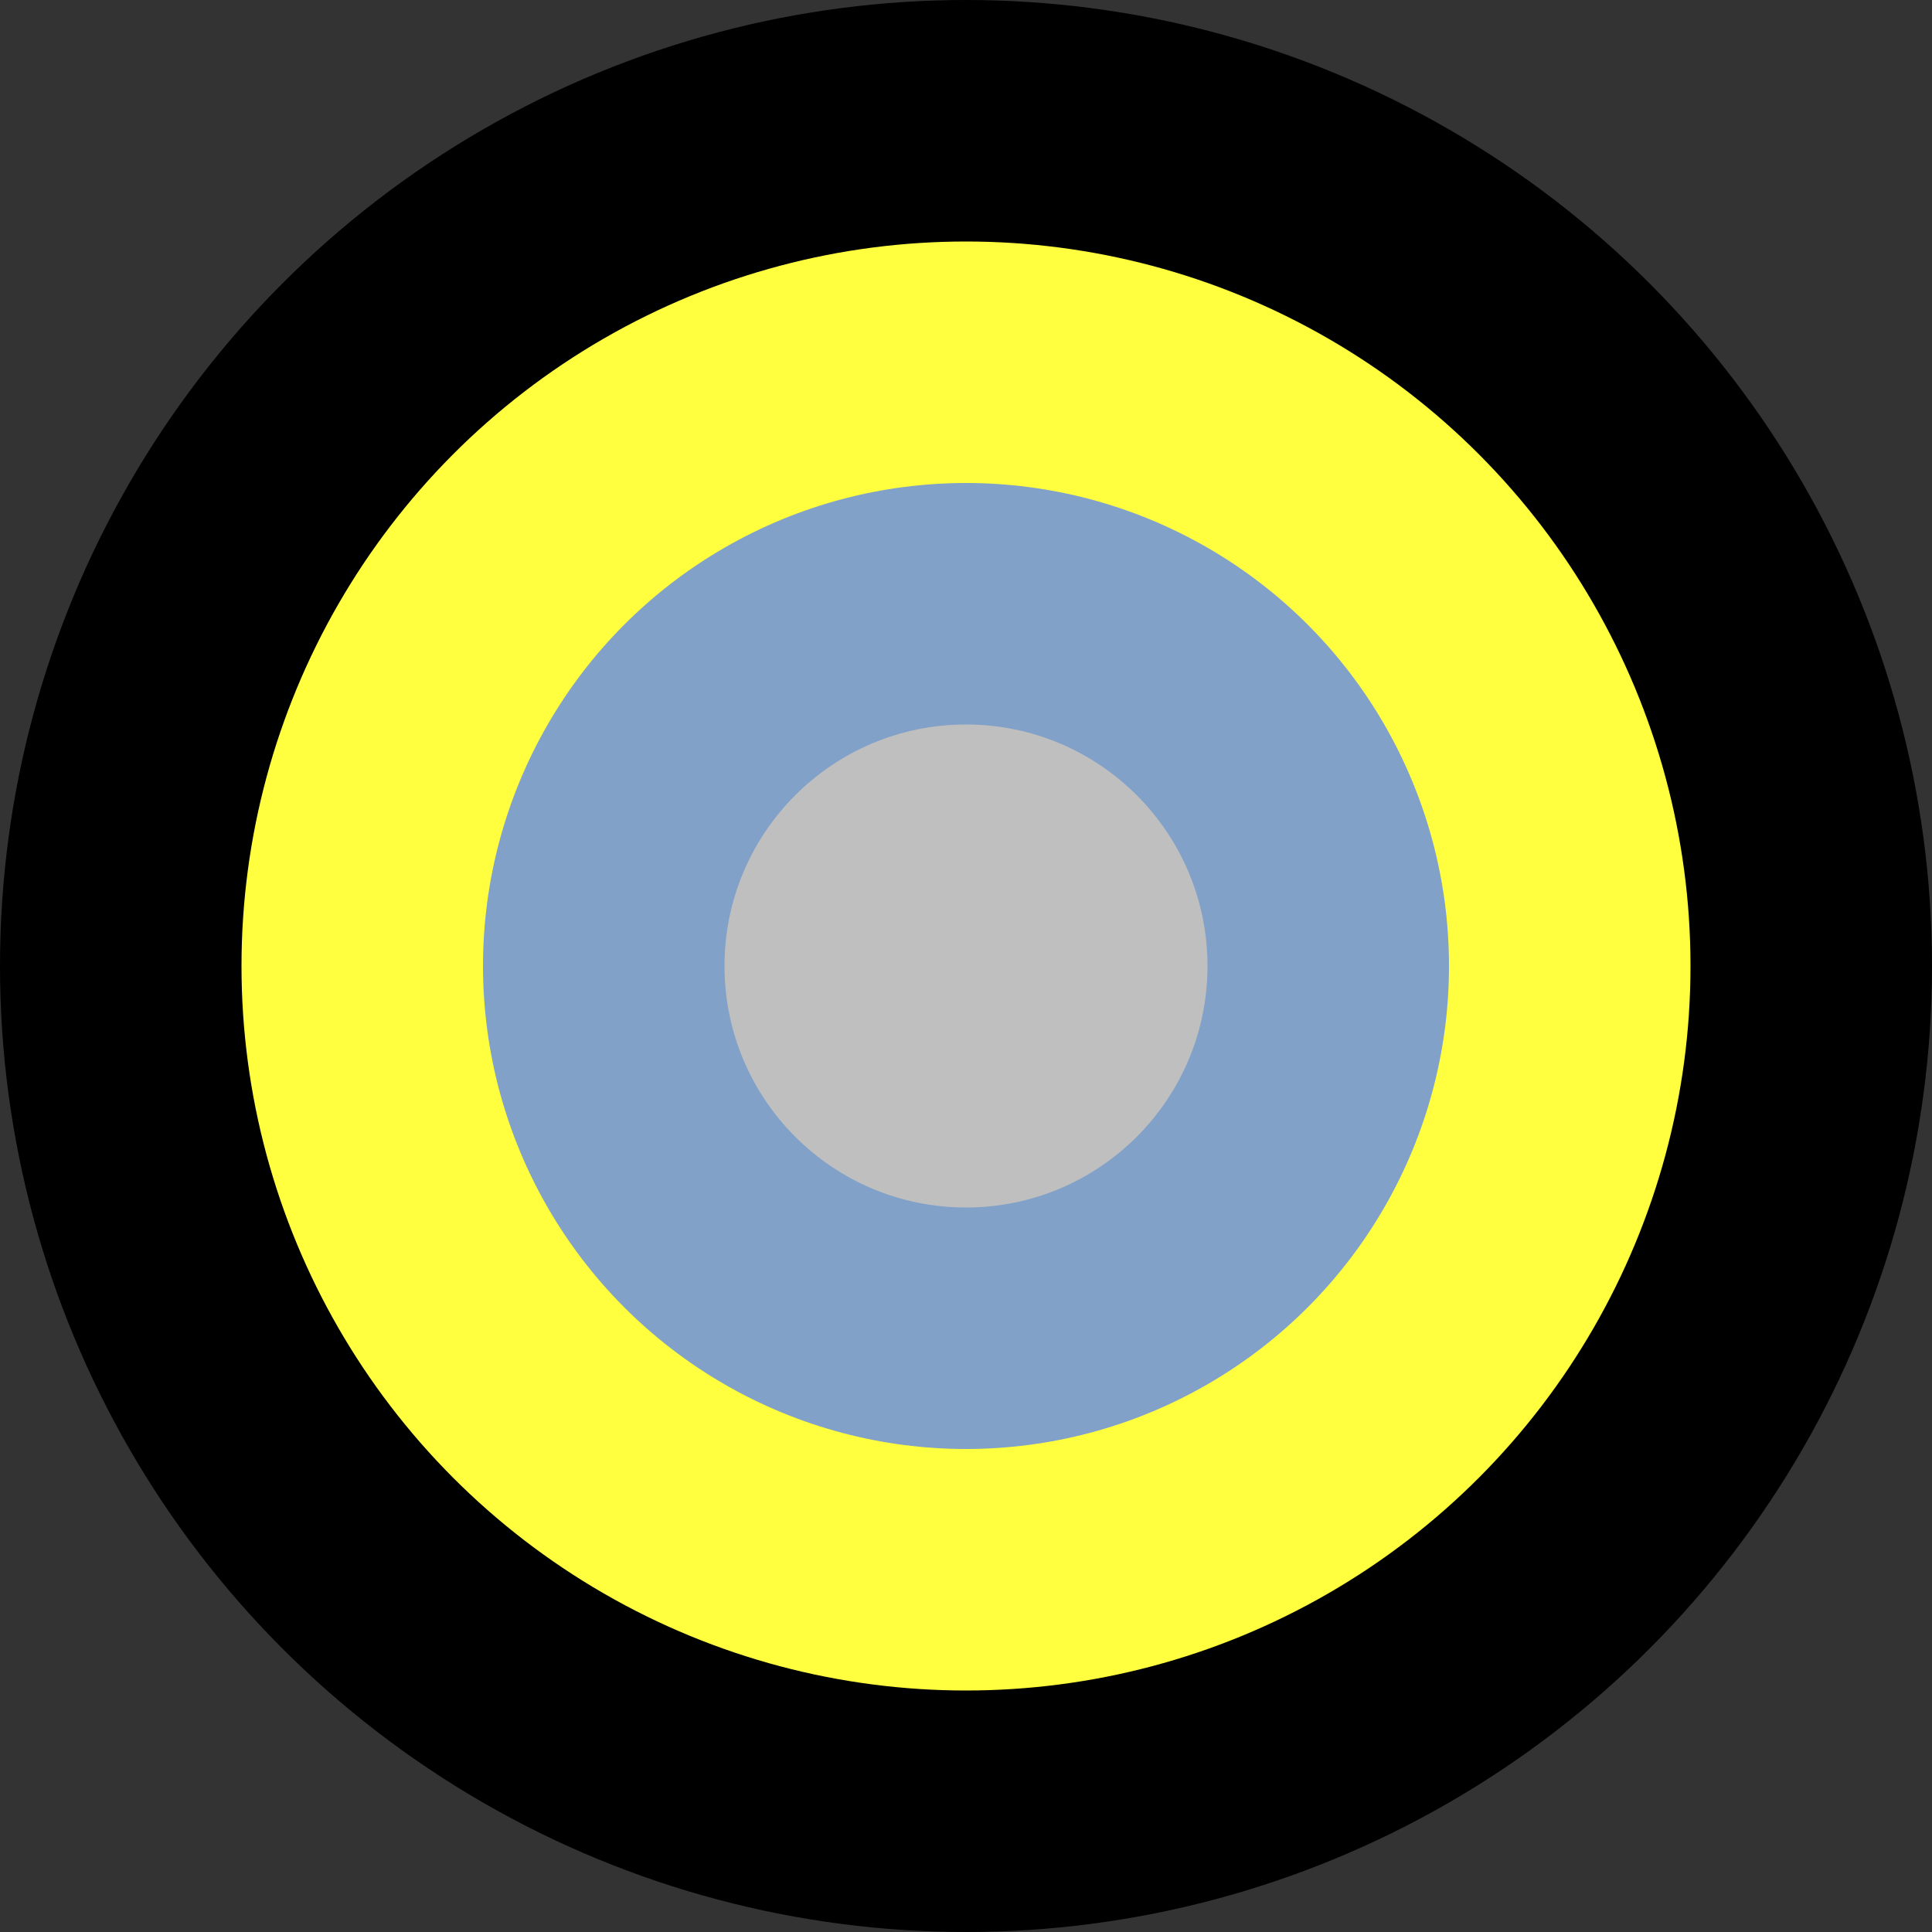 <?xml version="1.0" encoding="UTF-8" standalone="no"?>
<!-- Created with Inkscape (http://www.inkscape.org/) -->

<svg
   width="512"
   height="512"
   viewBox="0 0 512 512"
   version="1.1"
   id="svg1"
   xmlns="http://www.w3.org/2000/svg"
   xmlns:svg="http://www.w3.org/2000/svg">
  <rect x="0" y="0" width="512" height="512" fill="#333333" stroke="none"/>
  <defs
     id="defs1" />
  <g
     id="layer1">
    <circle
       style="fill:#000000;stroke-width:1.18"
       id="path1"
       cx="256"
       cy="256"
       r="256" />
    <circle
       style="fill:#ffff3f;fill-opacity:1;stroke-width:1.29"
       id="path2-6-6"
       cx="256"
       cy="256"
       r="192" />
    <circle
       style="fill:#81a1c8;fill-opacity:1;stroke-width:0.86"
       id="path2-6"
       cx="256"
       cy="256"
       r="128" />
    <circle
       style="fill:#bfbfbf;fill-opacity:1;stroke-width:0.43"
       id="path2"
       cx="256"
       cy="256"
       r="64" />
  </g>
</svg>
